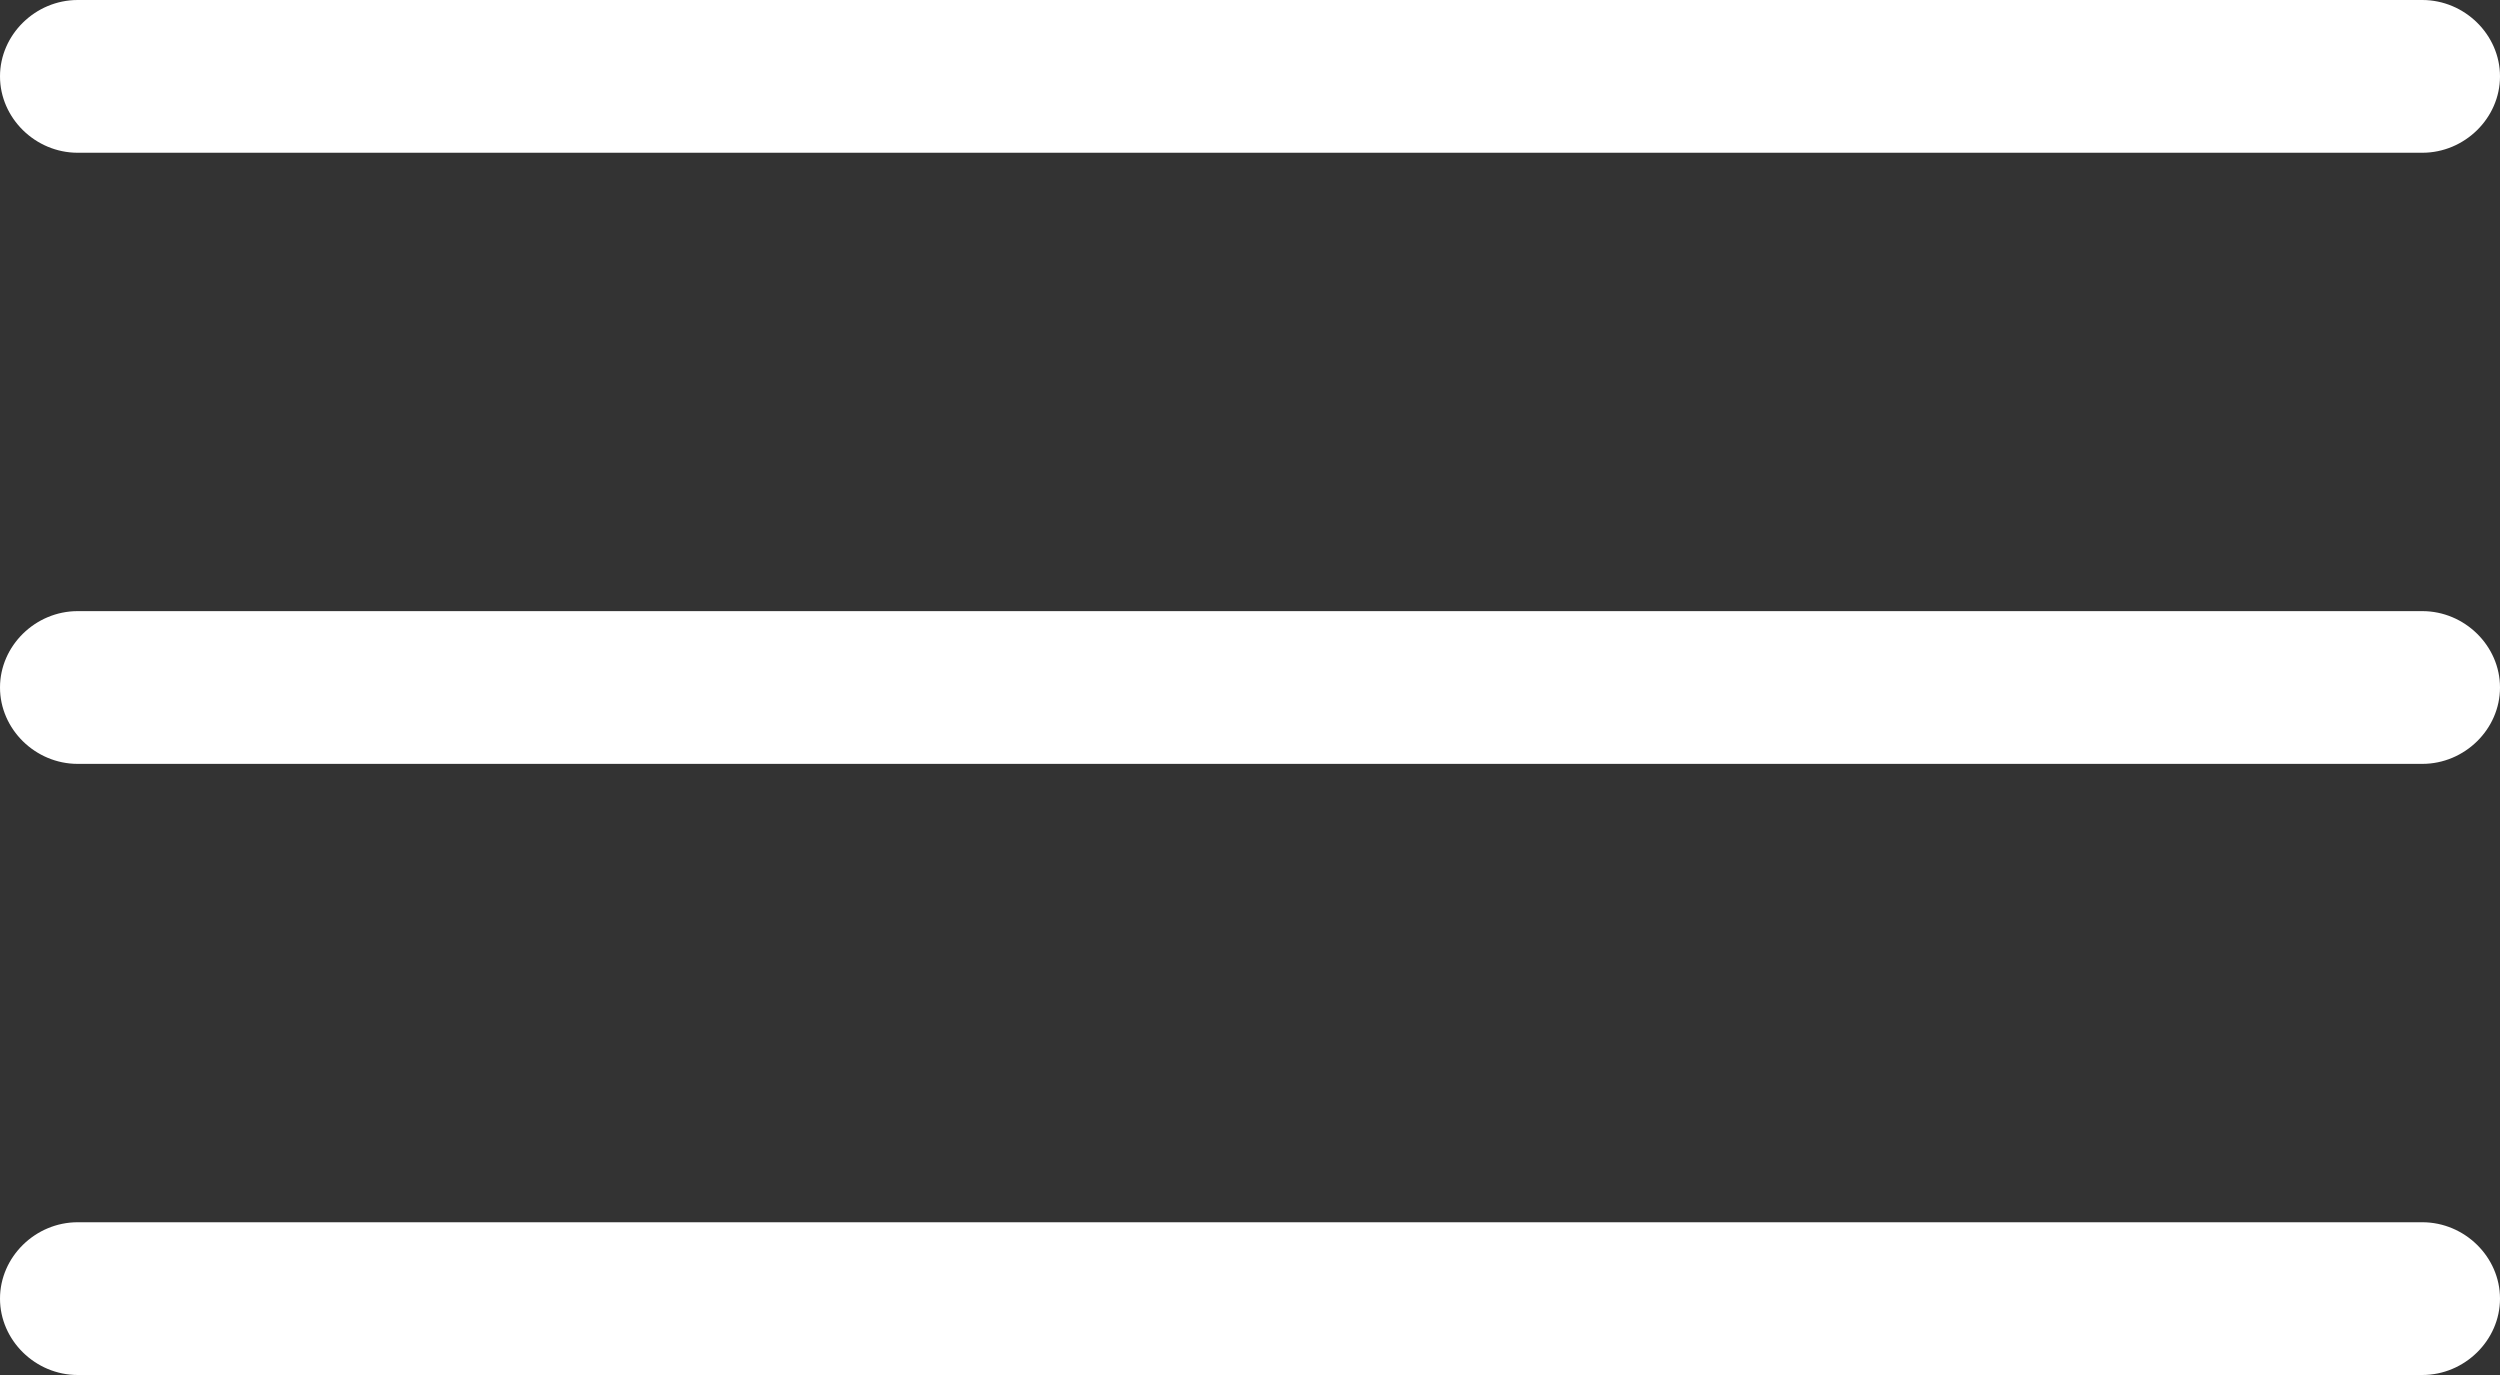 <?xml version="1.0" encoding="UTF-8" standalone="no"?>
<svg width="40px" height="22px" viewBox="0 0 40 22" version="1.1" xmlns="http://www.w3.org/2000/svg" xmlns:xlink="http://www.w3.org/1999/xlink">
    <rect x="0" y="0" width="40" height="22" fill="#333333" stroke="none"/>
    <!-- Generator: sketchtool 41.2 (35397) - http://www.bohemiancoding.com/sketch -->
    <title>A225DD61-FC76-495B-A153-0F0647A47D8B</title>
    <desc>Created with sketchtool.</desc>
    <defs></defs>
    <g id="personal-profile---himanshu" stroke="none" stroke-width="1" fill="none" fill-rule="evenodd">
        <g id="personal---profile-full-view" transform="translate(-40, -87)" fill="#FFFFFF">
            <g id="header">
                <path d="M41.243,96.778 C40.565,96.778 40,97.333 40,98 C40,98.667 40.565,99.222 41.243,99.222 L78.757,99.222 C79.435,99.222 80,98.667 80,98 C80,97.333 79.435,96.778 78.757,96.778 C78.757,96.778 41.243,96.778 41.243,96.778 Z M41.243,106.556 C40.565,106.556 40,107.111 40,107.778 C40,108.444 40.565,109 41.243,109 L78.757,109 C79.435,109 80,108.444 80,107.778 C80,107.111 79.435,106.556 78.757,106.556 C78.757,106.556 41.243,106.556 41.243,106.556 Z M41.243,87 C40.565,87 40,87.556 40,88.222 C40,88.889 40.565,89.444 41.243,89.444 L78.757,89.444 C79.435,89.444 80,88.889 80,88.222 C80,87.556 79.435,87 78.757,87 C78.757,87 41.243,87 41.243,87 Z" id="Hamburger"></path>
            </g>
        </g>
    </g>
</svg>